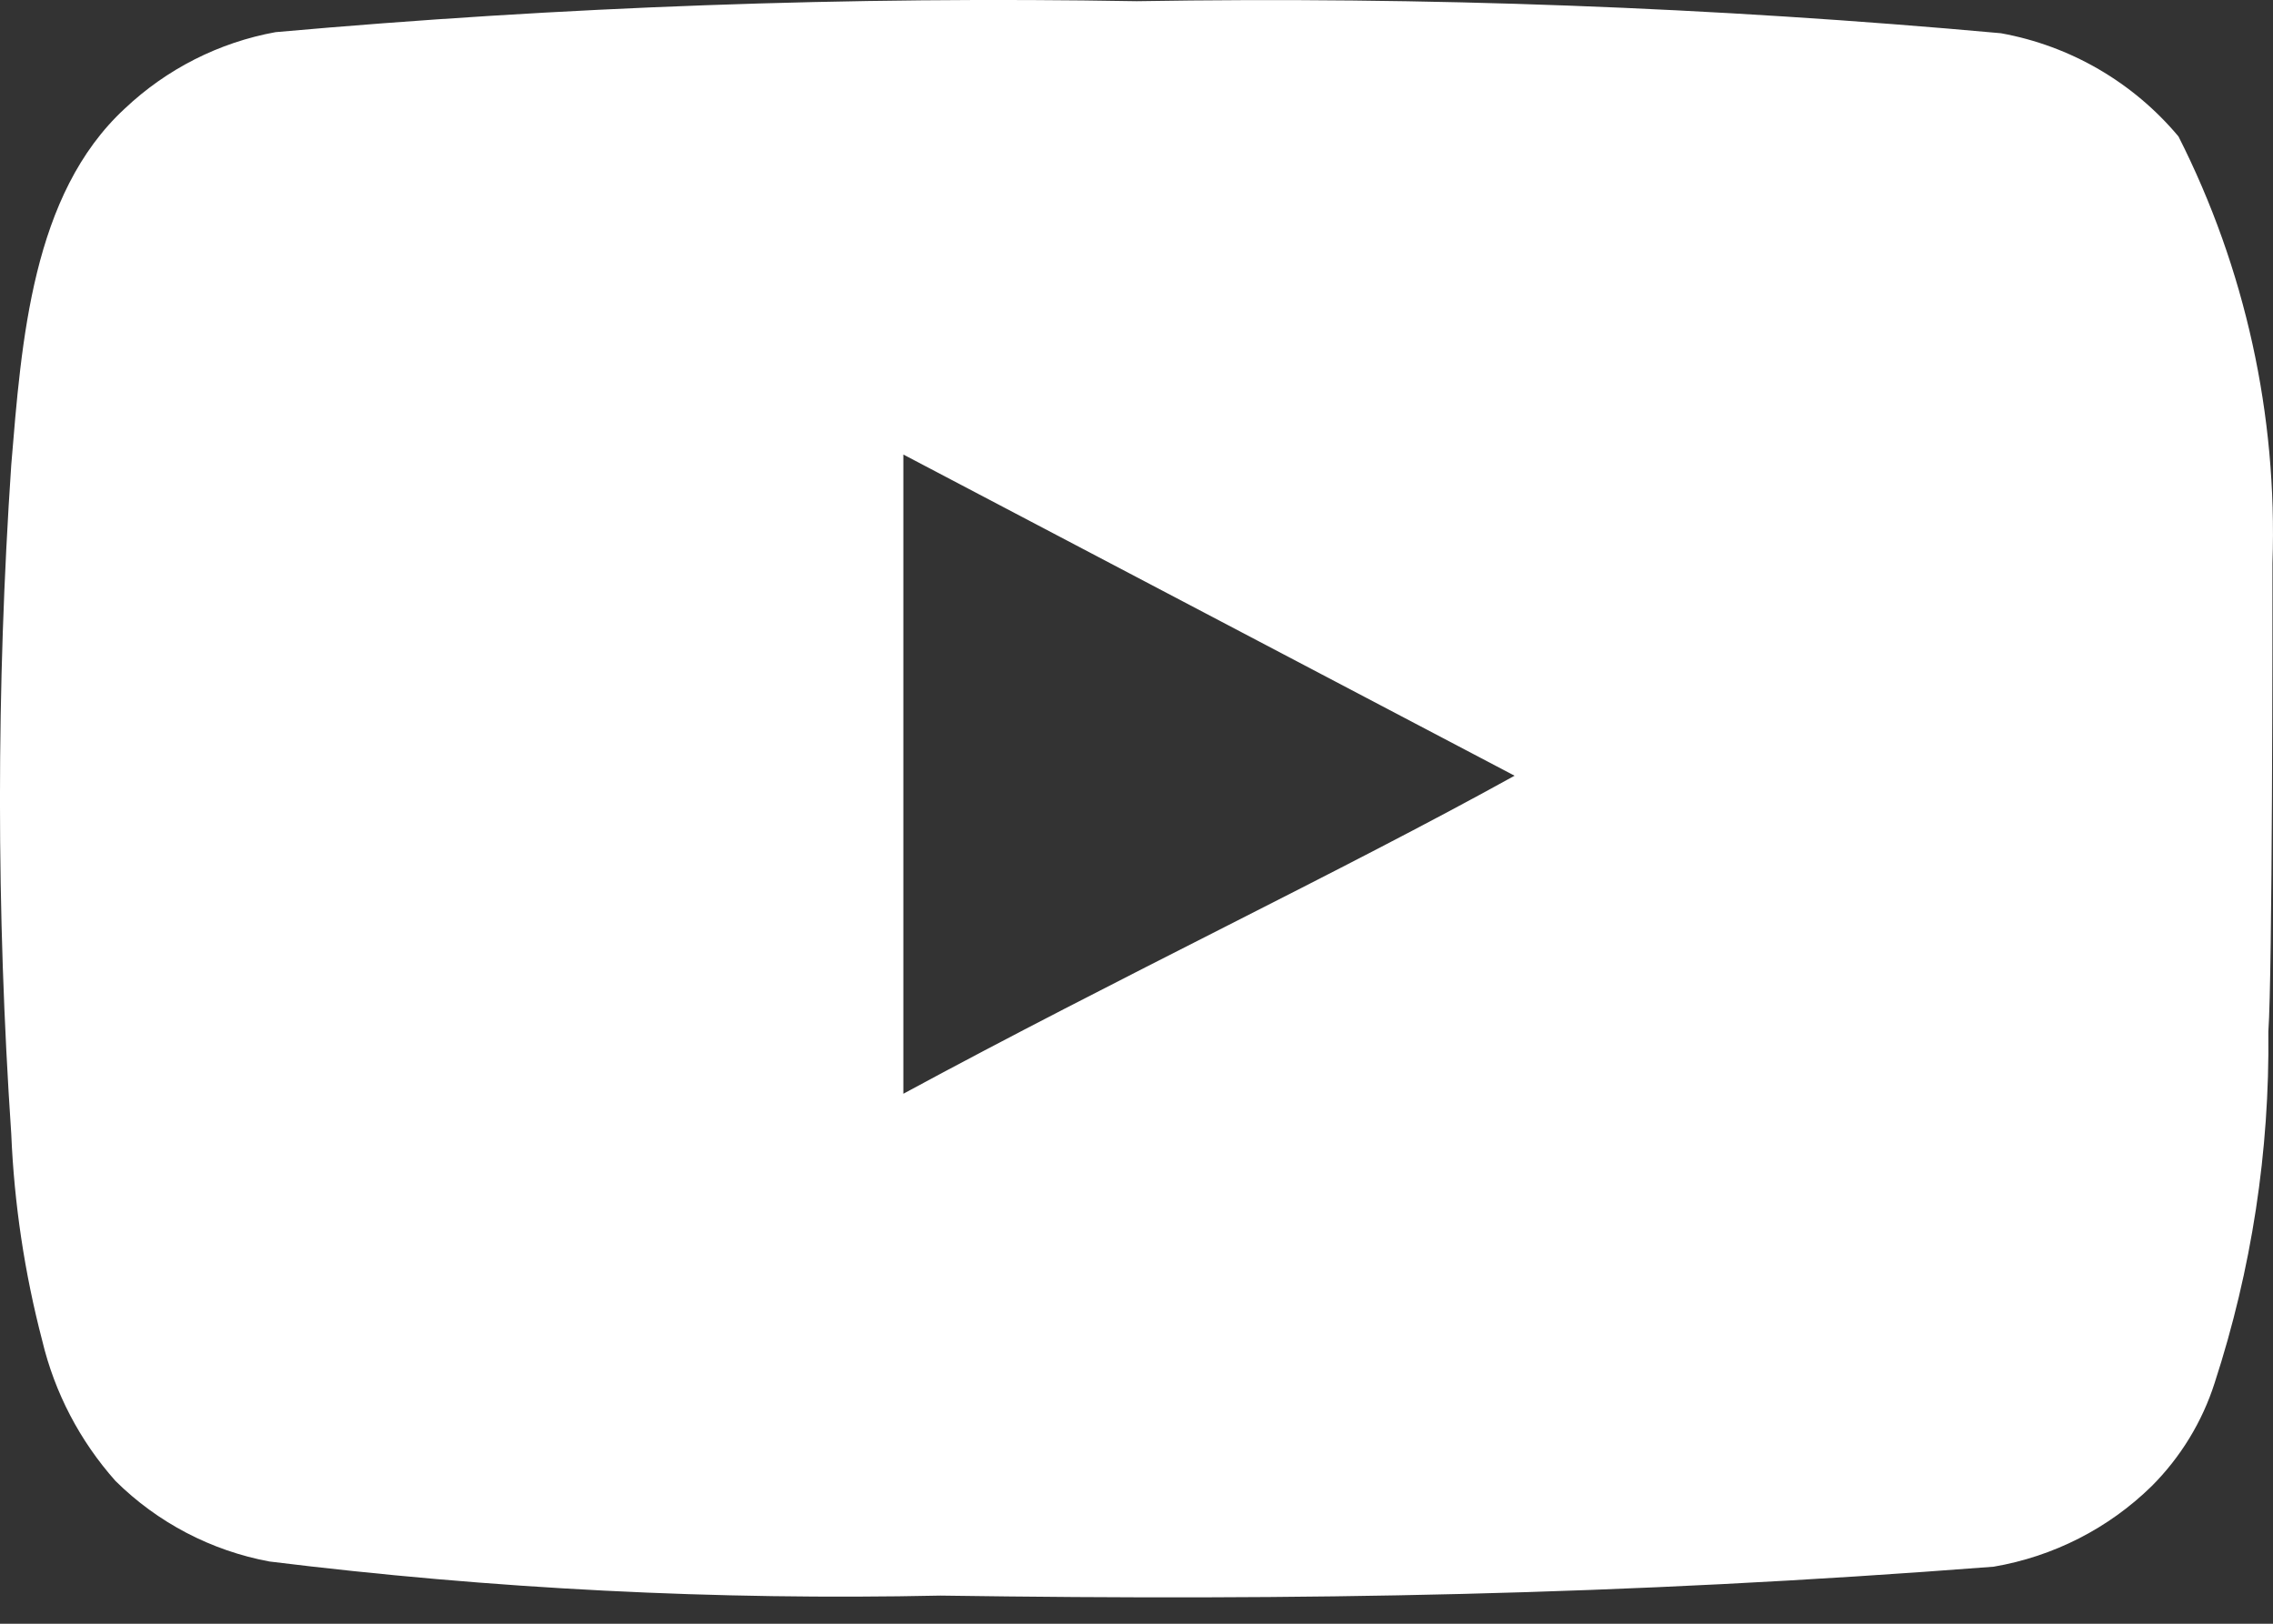 <svg width="21" height="15" viewBox="0 0 21 15" fill="none" xmlns="http://www.w3.org/2000/svg">
<rect x="0" y="0" width="21" height="15" fill="#333333" stroke="none"/>
<path d="M20.995 5.201C21.042 3.835 20.744 2.48 20.127 1.261C19.709 0.761 19.128 0.423 18.486 0.307C15.832 0.066 13.167 -0.033 10.502 0.011C7.847 -0.035 5.191 0.061 2.546 0.297C2.023 0.392 1.539 0.638 1.153 1.003C0.295 1.795 0.199 3.15 0.104 4.294C-0.035 6.353 -0.035 8.418 0.104 10.476C0.131 11.12 0.227 11.76 0.39 12.384C0.505 12.866 0.738 13.311 1.067 13.681C1.456 14.066 1.951 14.325 2.489 14.425C4.545 14.679 6.618 14.784 8.689 14.74C12.028 14.788 14.957 14.74 18.419 14.473C18.97 14.379 19.48 14.12 19.879 13.729C20.146 13.462 20.346 13.135 20.461 12.775C20.802 11.728 20.97 10.633 20.957 9.531C20.995 8.997 20.995 5.773 20.995 5.201ZM8.346 10.104V4.199L13.993 7.166C12.41 8.043 10.32 9.035 8.346 10.104Z" fill="white"/>
</svg>

